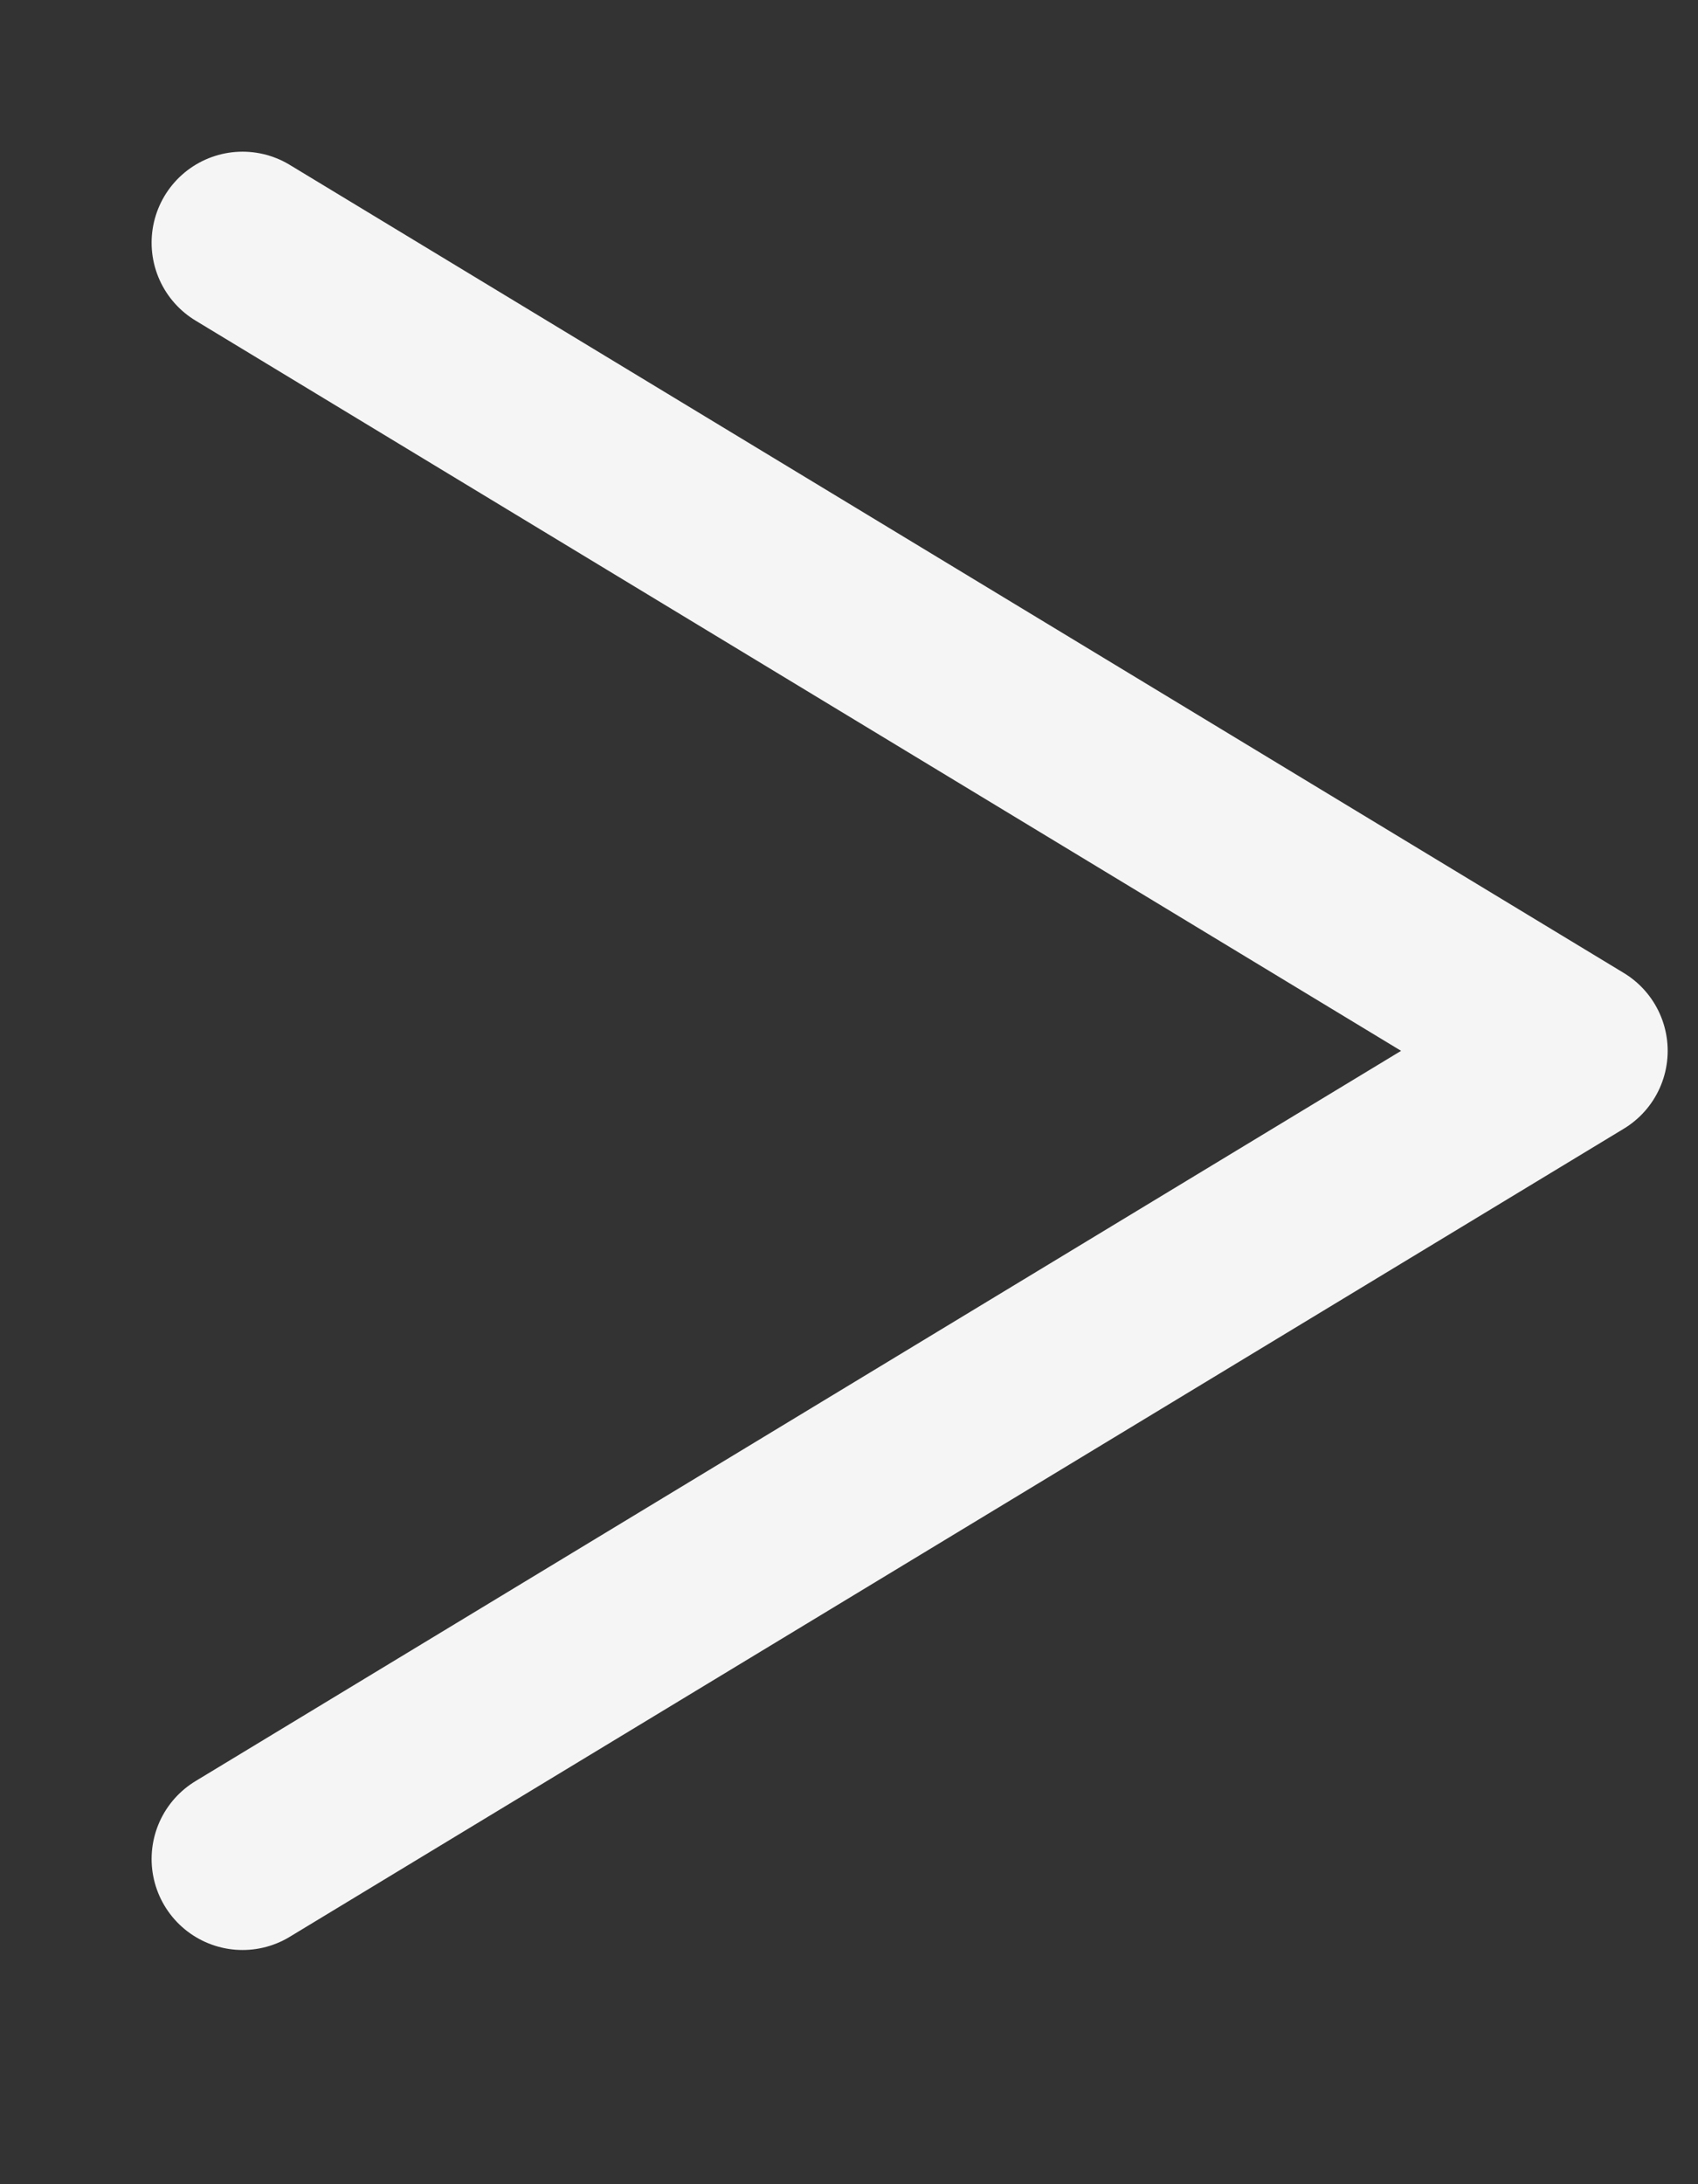 <svg width="7" height="9" viewBox="0 0 7 9" fill="none" xmlns="http://www.w3.org/2000/svg">
<rect x="0" y="0" width="7" height="9" fill="#333333" stroke="none"/>
<path d="M1 7.66L6.5 4.33L1 1" stroke="#F5F5F5" stroke-width="0.75" stroke-linecap="round" stroke-linejoin="round"/>
</svg>
